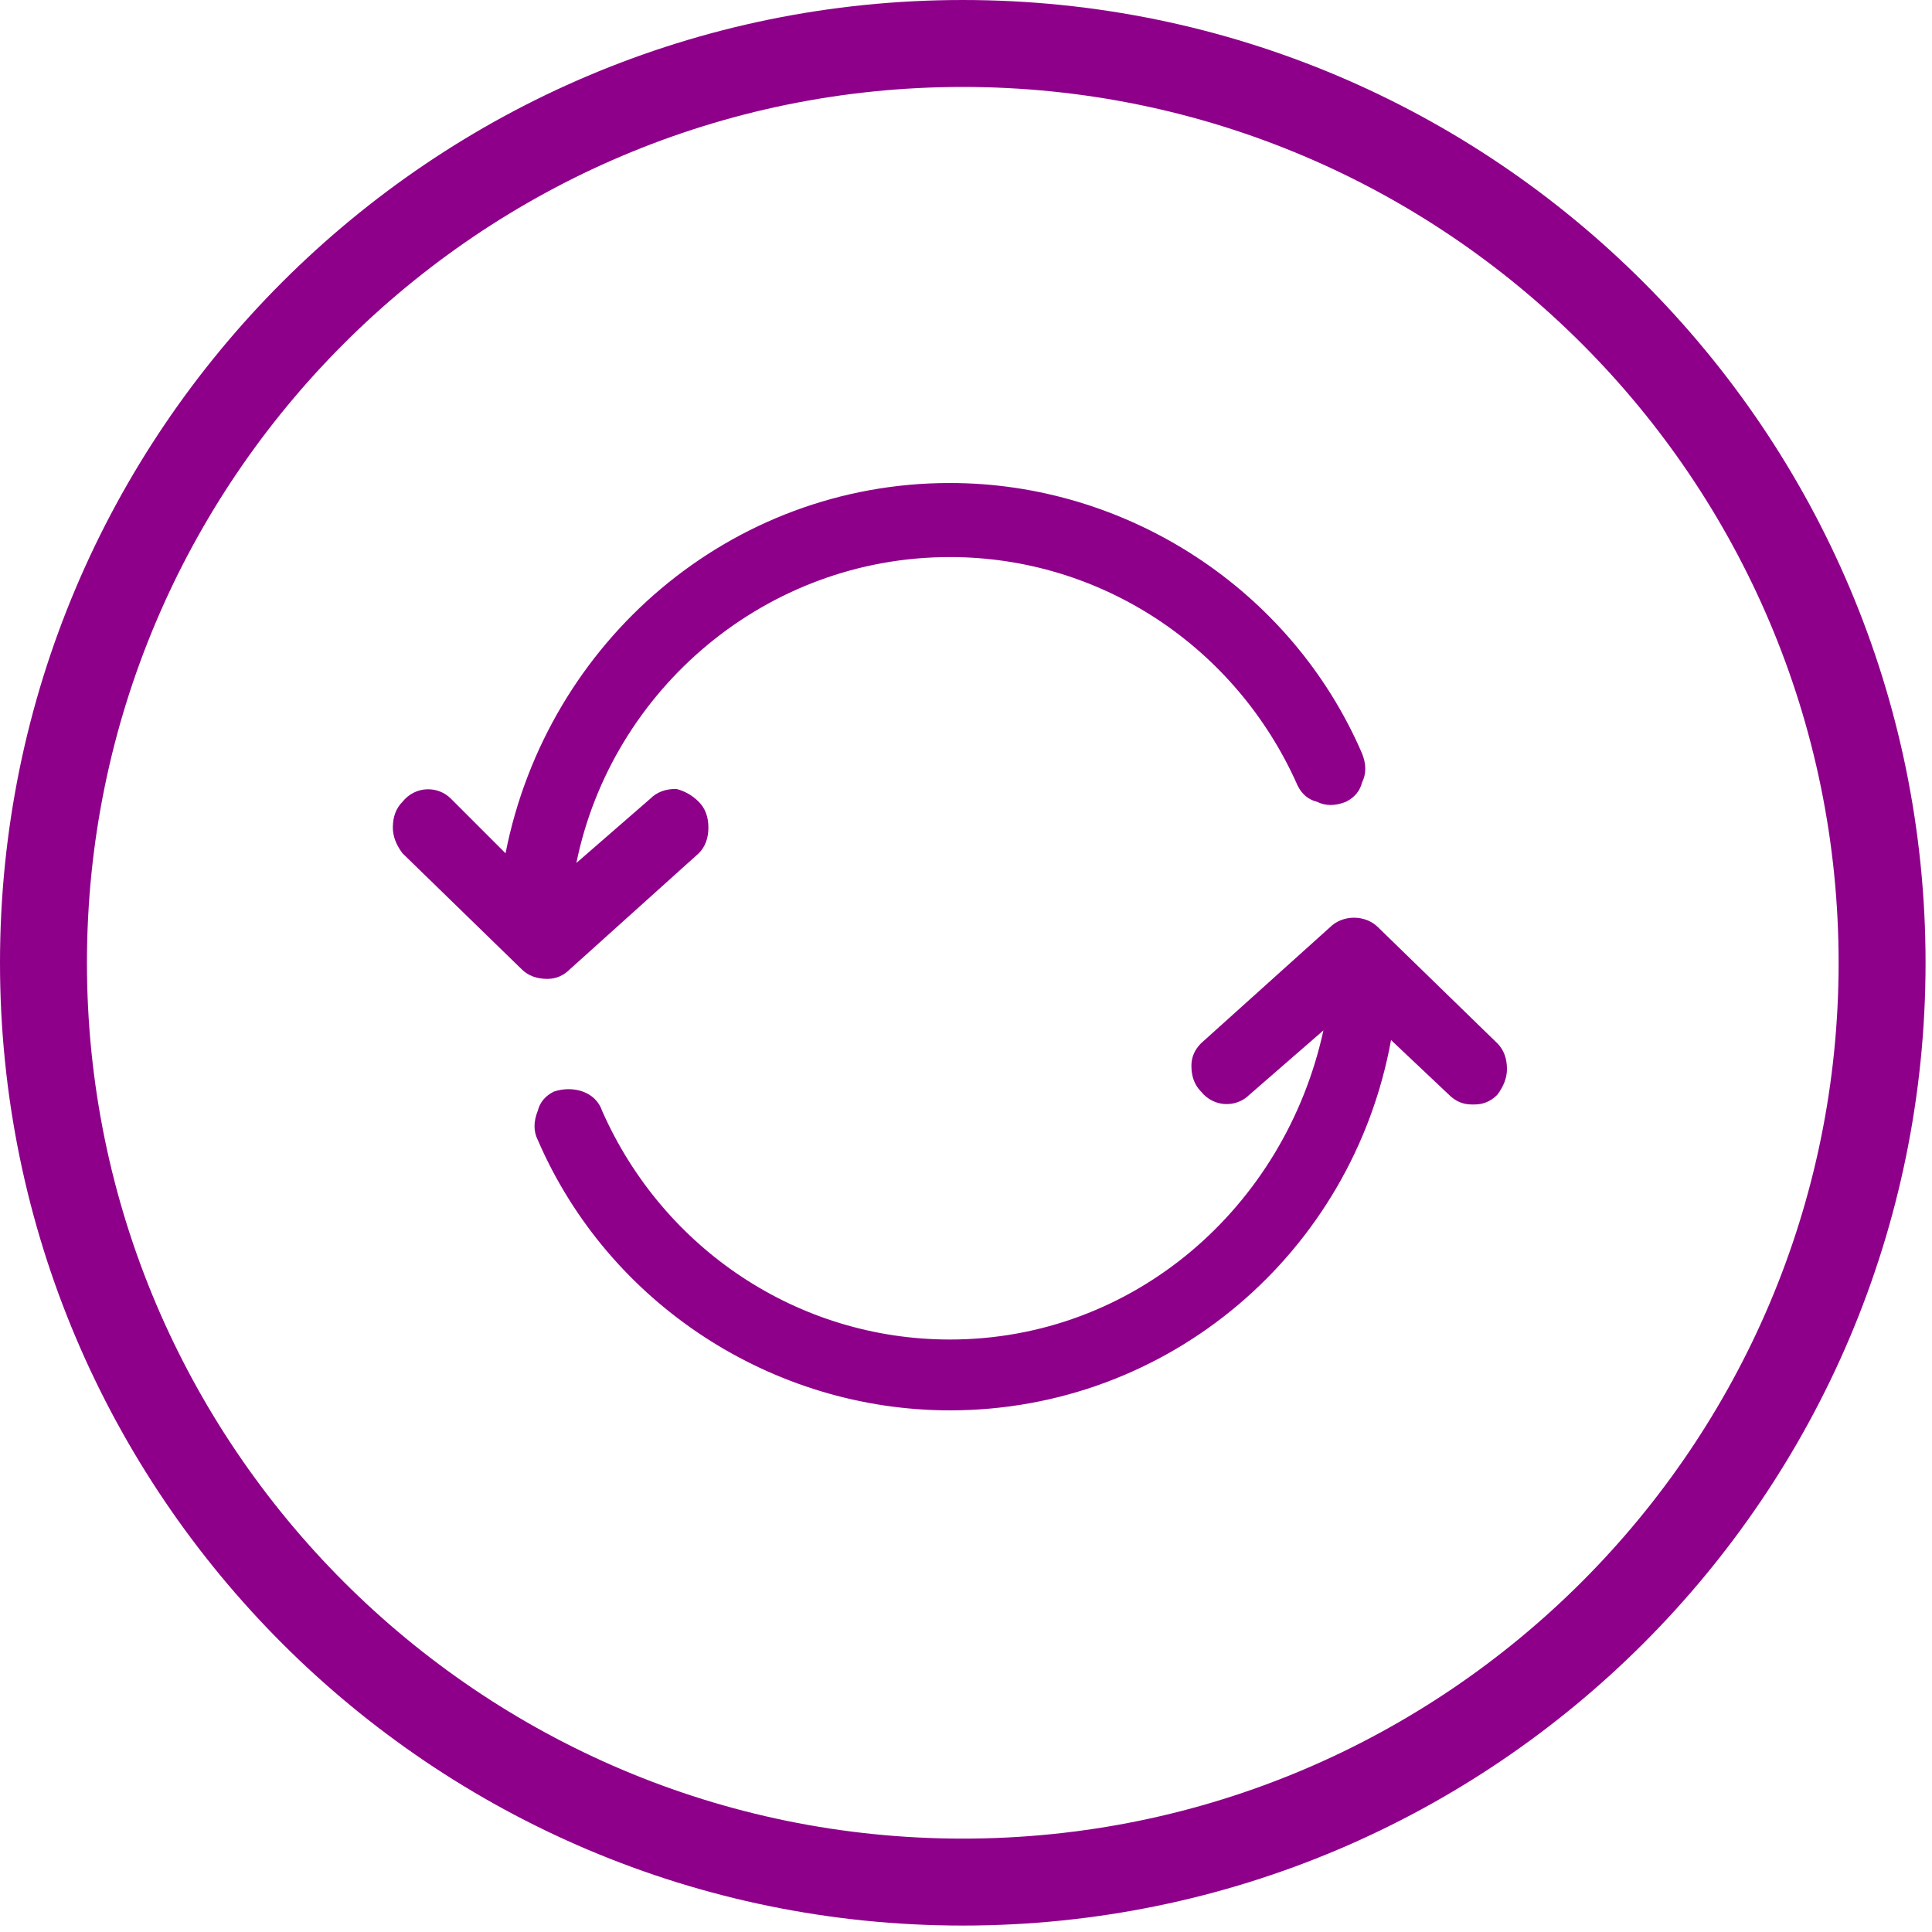 <svg version="1.2" xmlns="http://www.w3.org/2000/svg" viewBox="0 0 60 60" width="60" height="60"><style>.a{fill:#8e008a}</style><path fill-rule="evenodd" class="a" d="m29.9 59.8c-16.5 0-29.9-13.4-29.9-29.9 0-16.5 13.4-29.9 29.9-29.9 16.5 0 29.9 13.4 29.9 29.9 0 16.5-13.4 29.9-29.9 29.9zm0-57.1c-15 0-27.2 12.2-27.2 27.2 0 15 12.2 27.2 27.2 27.2 15 0 27.2-12.2 27.2-27.2 0-15-12.2-27.2-27.2-27.2zm-12.9 27.7q-0.5 0-0.8-0.3l-3.7-3.6q-0.3-0.4-0.3-0.8 0-0.5 0.3-0.8c0.4-0.5 1.1-0.5 1.5-0.1l1.7 1.7c1.3-6.6 7-11.5 13.8-11.5 5.5 0 10.6 3.3 12.8 8.4q0.2 0.5 0 0.9-0.1 0.4-0.5 0.6-0.5 0.2-0.9 0-0.4-0.1-0.6-0.5c-1.9-4.3-6.1-7.1-10.8-7.1-5.7 0-10.5 4.1-11.6 9.5l2.3-2q0.3-0.3 0.8-0.3 0.4 0.1 0.7 0.4 0.3 0.3 0.3 0.8 0 0.5-0.3 0.8l-4 3.6q-0.3 0.3-0.7 0.3zm29.8 2.8q0 0.4-0.3 0.8-0.3 0.3-0.7 0.3-0.1 0-0.1 0-0.4 0-0.7-0.3l-1.8-1.7c-1.2 6.6-6.9 11.5-13.7 11.5-5.5 0-10.6-3.3-12.8-8.4q-0.2-0.4 0-0.9 0.1-0.4 0.5-0.6c0.6-0.2 1.3 0 1.5 0.6 1.9 4.3 6.1 7.1 10.8 7.1 5.7 0 10.4-4.1 11.6-9.6l-2.3 2c-0.4 0.4-1.1 0.4-1.5-0.1q-0.3-0.3-0.3-0.8 0-0.4 0.3-0.7l4-3.6c0.4-0.4 1.1-0.4 1.5 0l3.7 3.6q0.3 0.3 0.3 0.8z"/></svg>